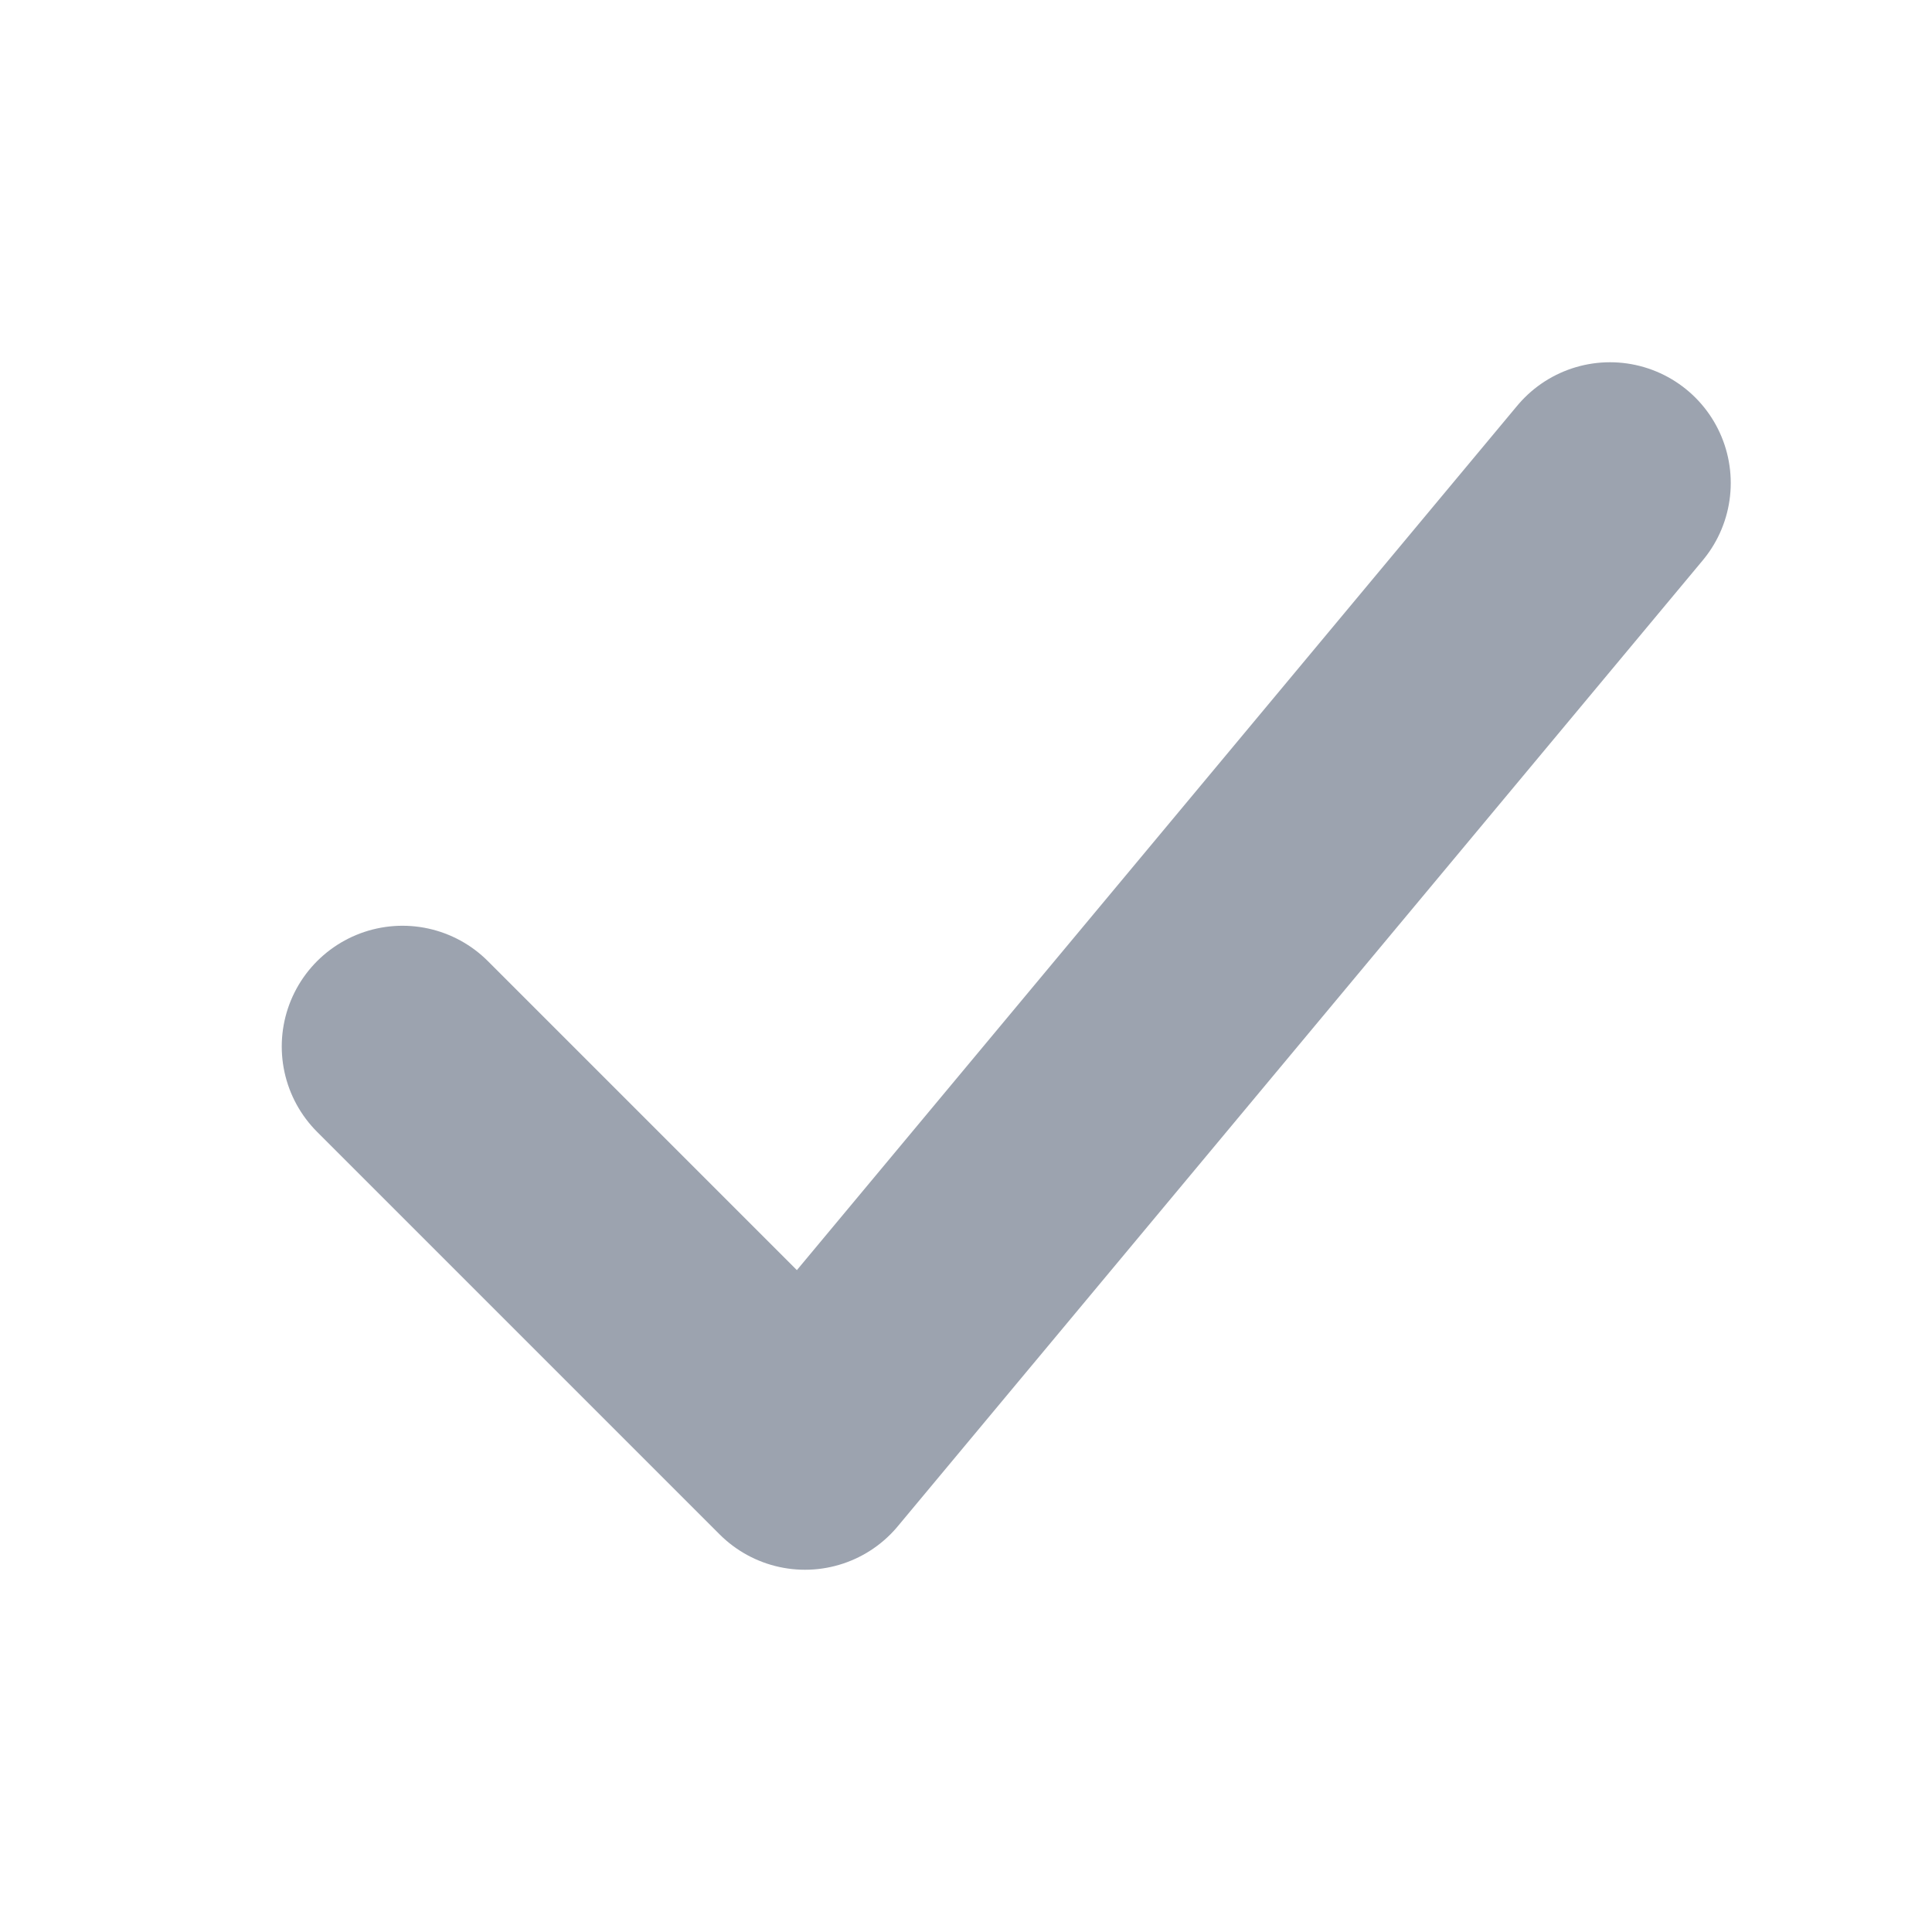 <!-- /public/assets/check-gray.svg -->
<svg xmlns="http://www.w3.org/2000/svg" viewBox="0 0 24 24" fill="none" stroke="#9ca3af" stroke-width="3" stroke-linecap="round" stroke-linejoin="round">
  <path d="M5 13l5 5L20 6" />
</svg>

